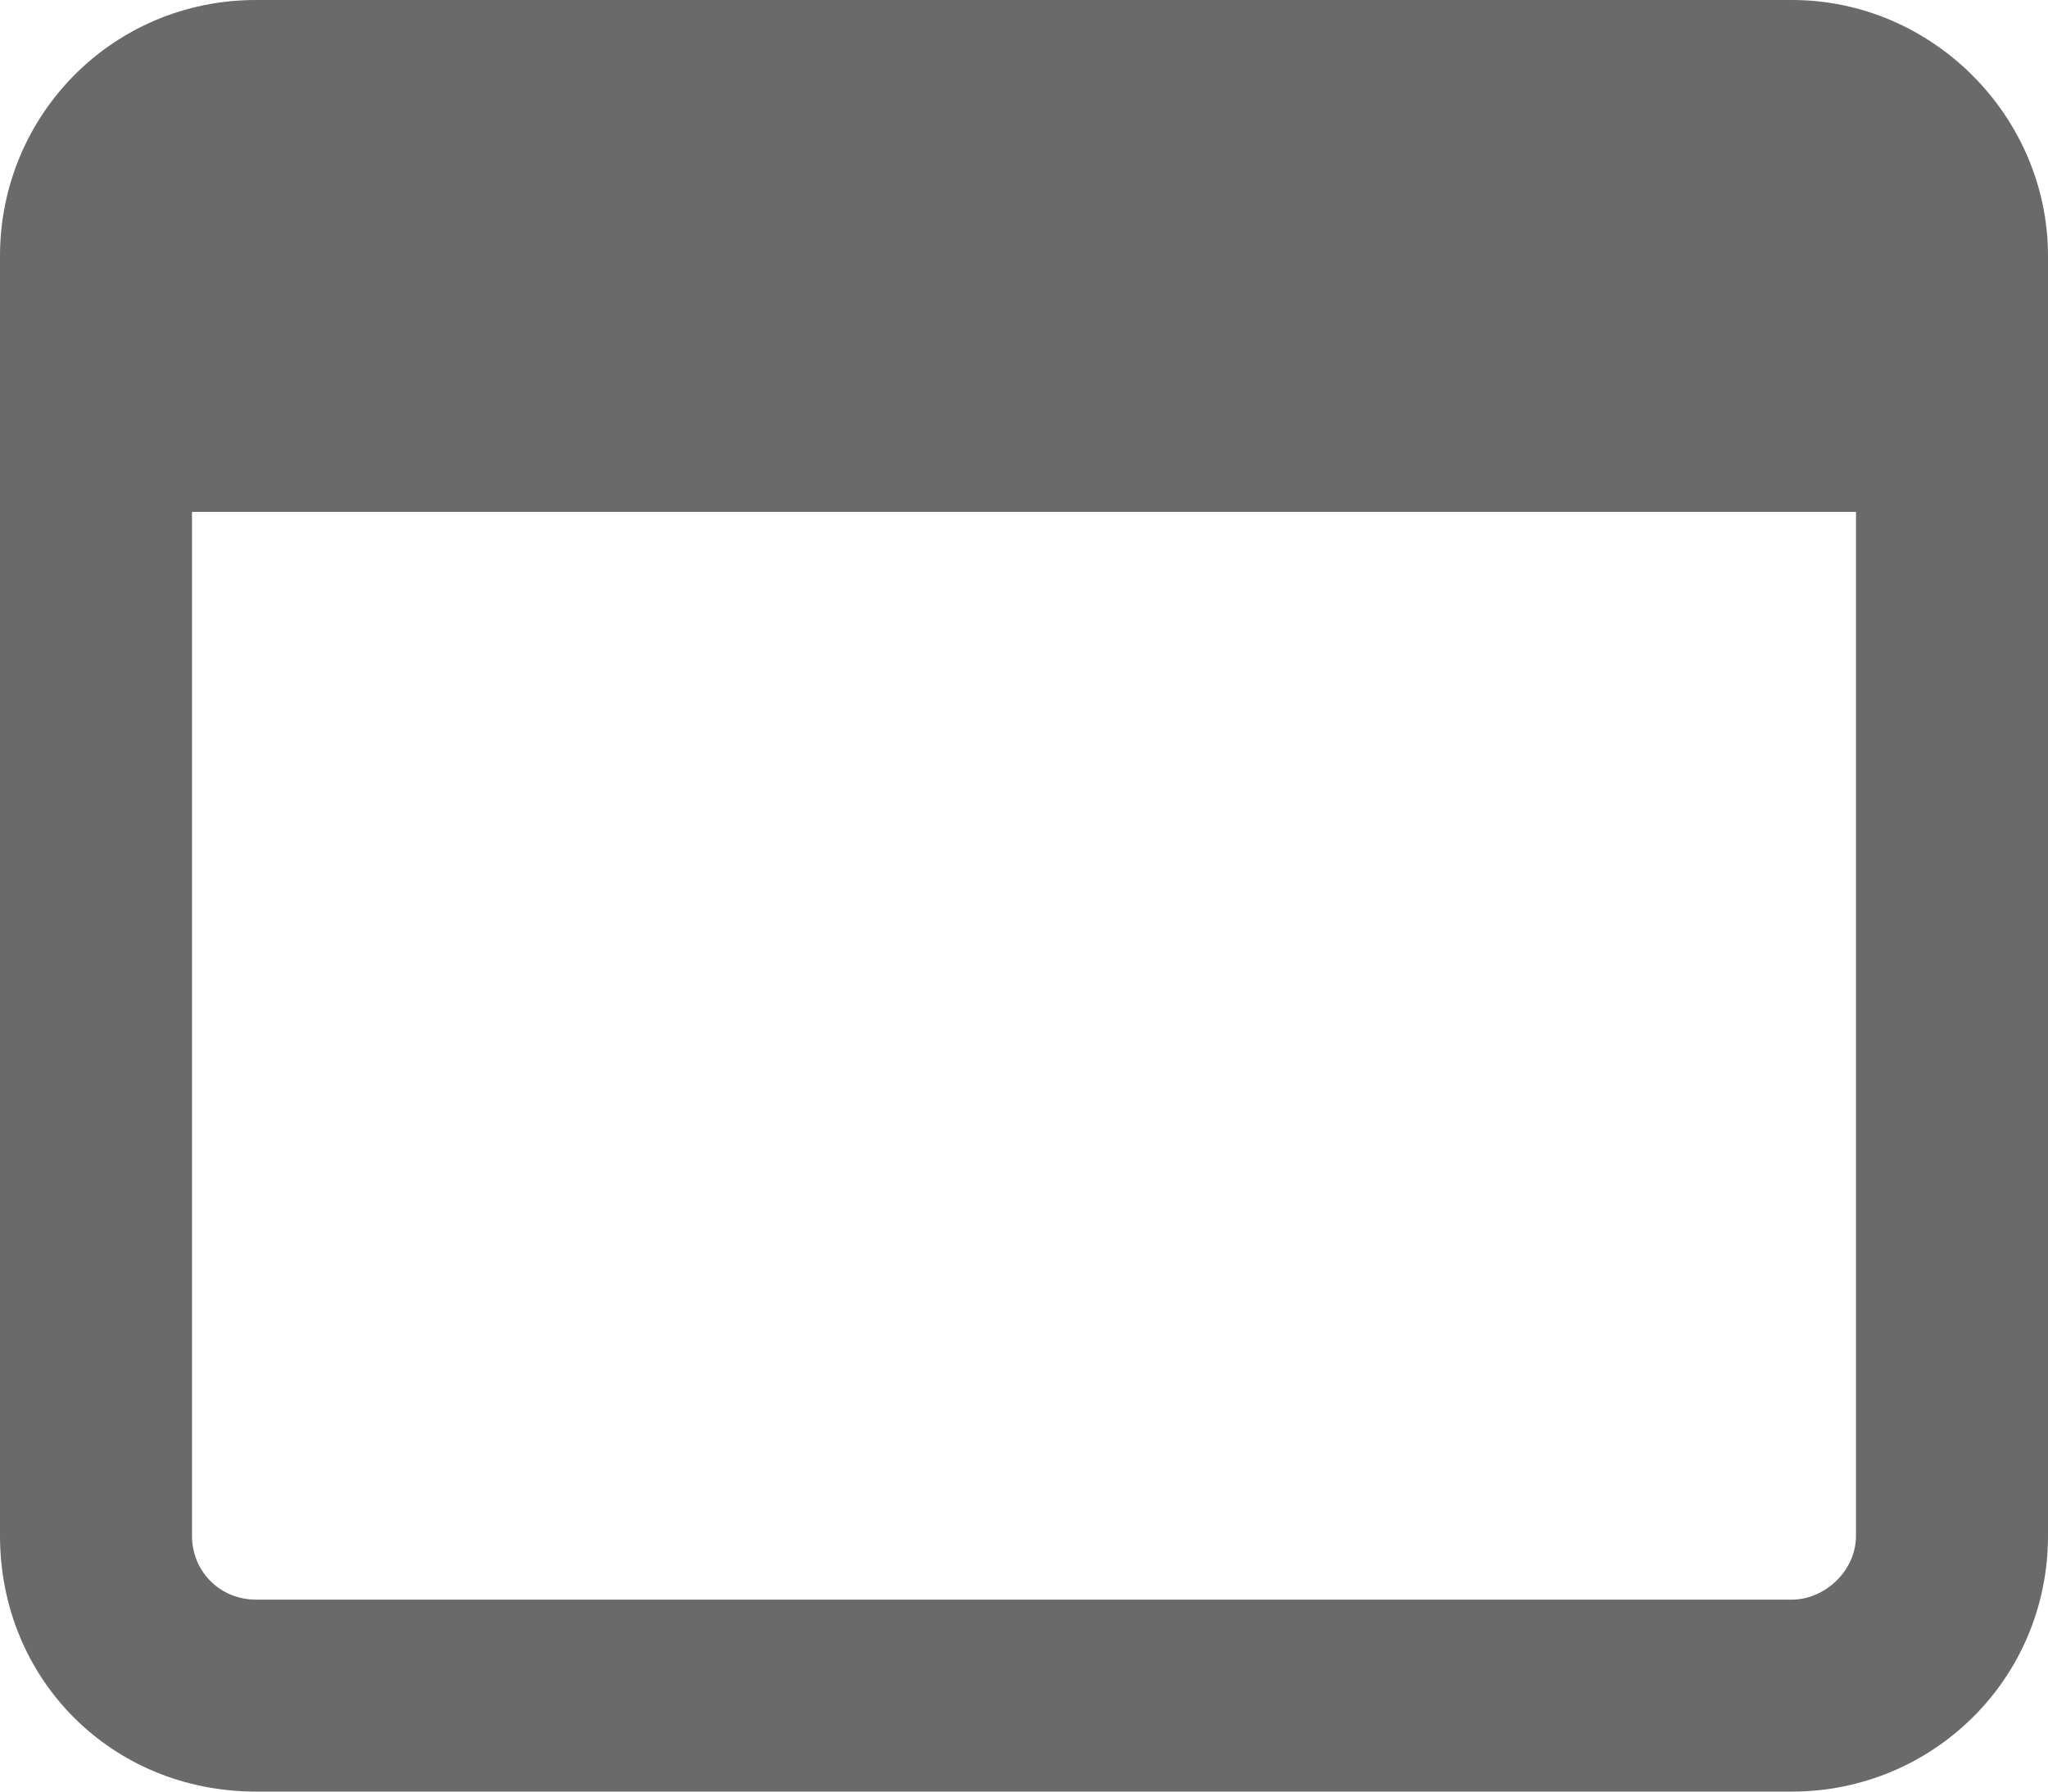 <svg width="16" height="14" viewBox="0 0 16 14" fill="none" xmlns="http://www.w3.org/2000/svg">
<path d="M14 0H2C0.875 0 0 0.906 0 2V12C0 13.125 0.875 14 2 14H14C15.094 14 16 13.125 16 12V2C16 0.906 15.094 0 14 0ZM14.5 12C14.5 12.281 14.25 12.5 14 12.5H2C1.719 12.5 1.5 12.281 1.5 12V4H14.5V12Z" fill="#6A6A6A"/>
</svg>

